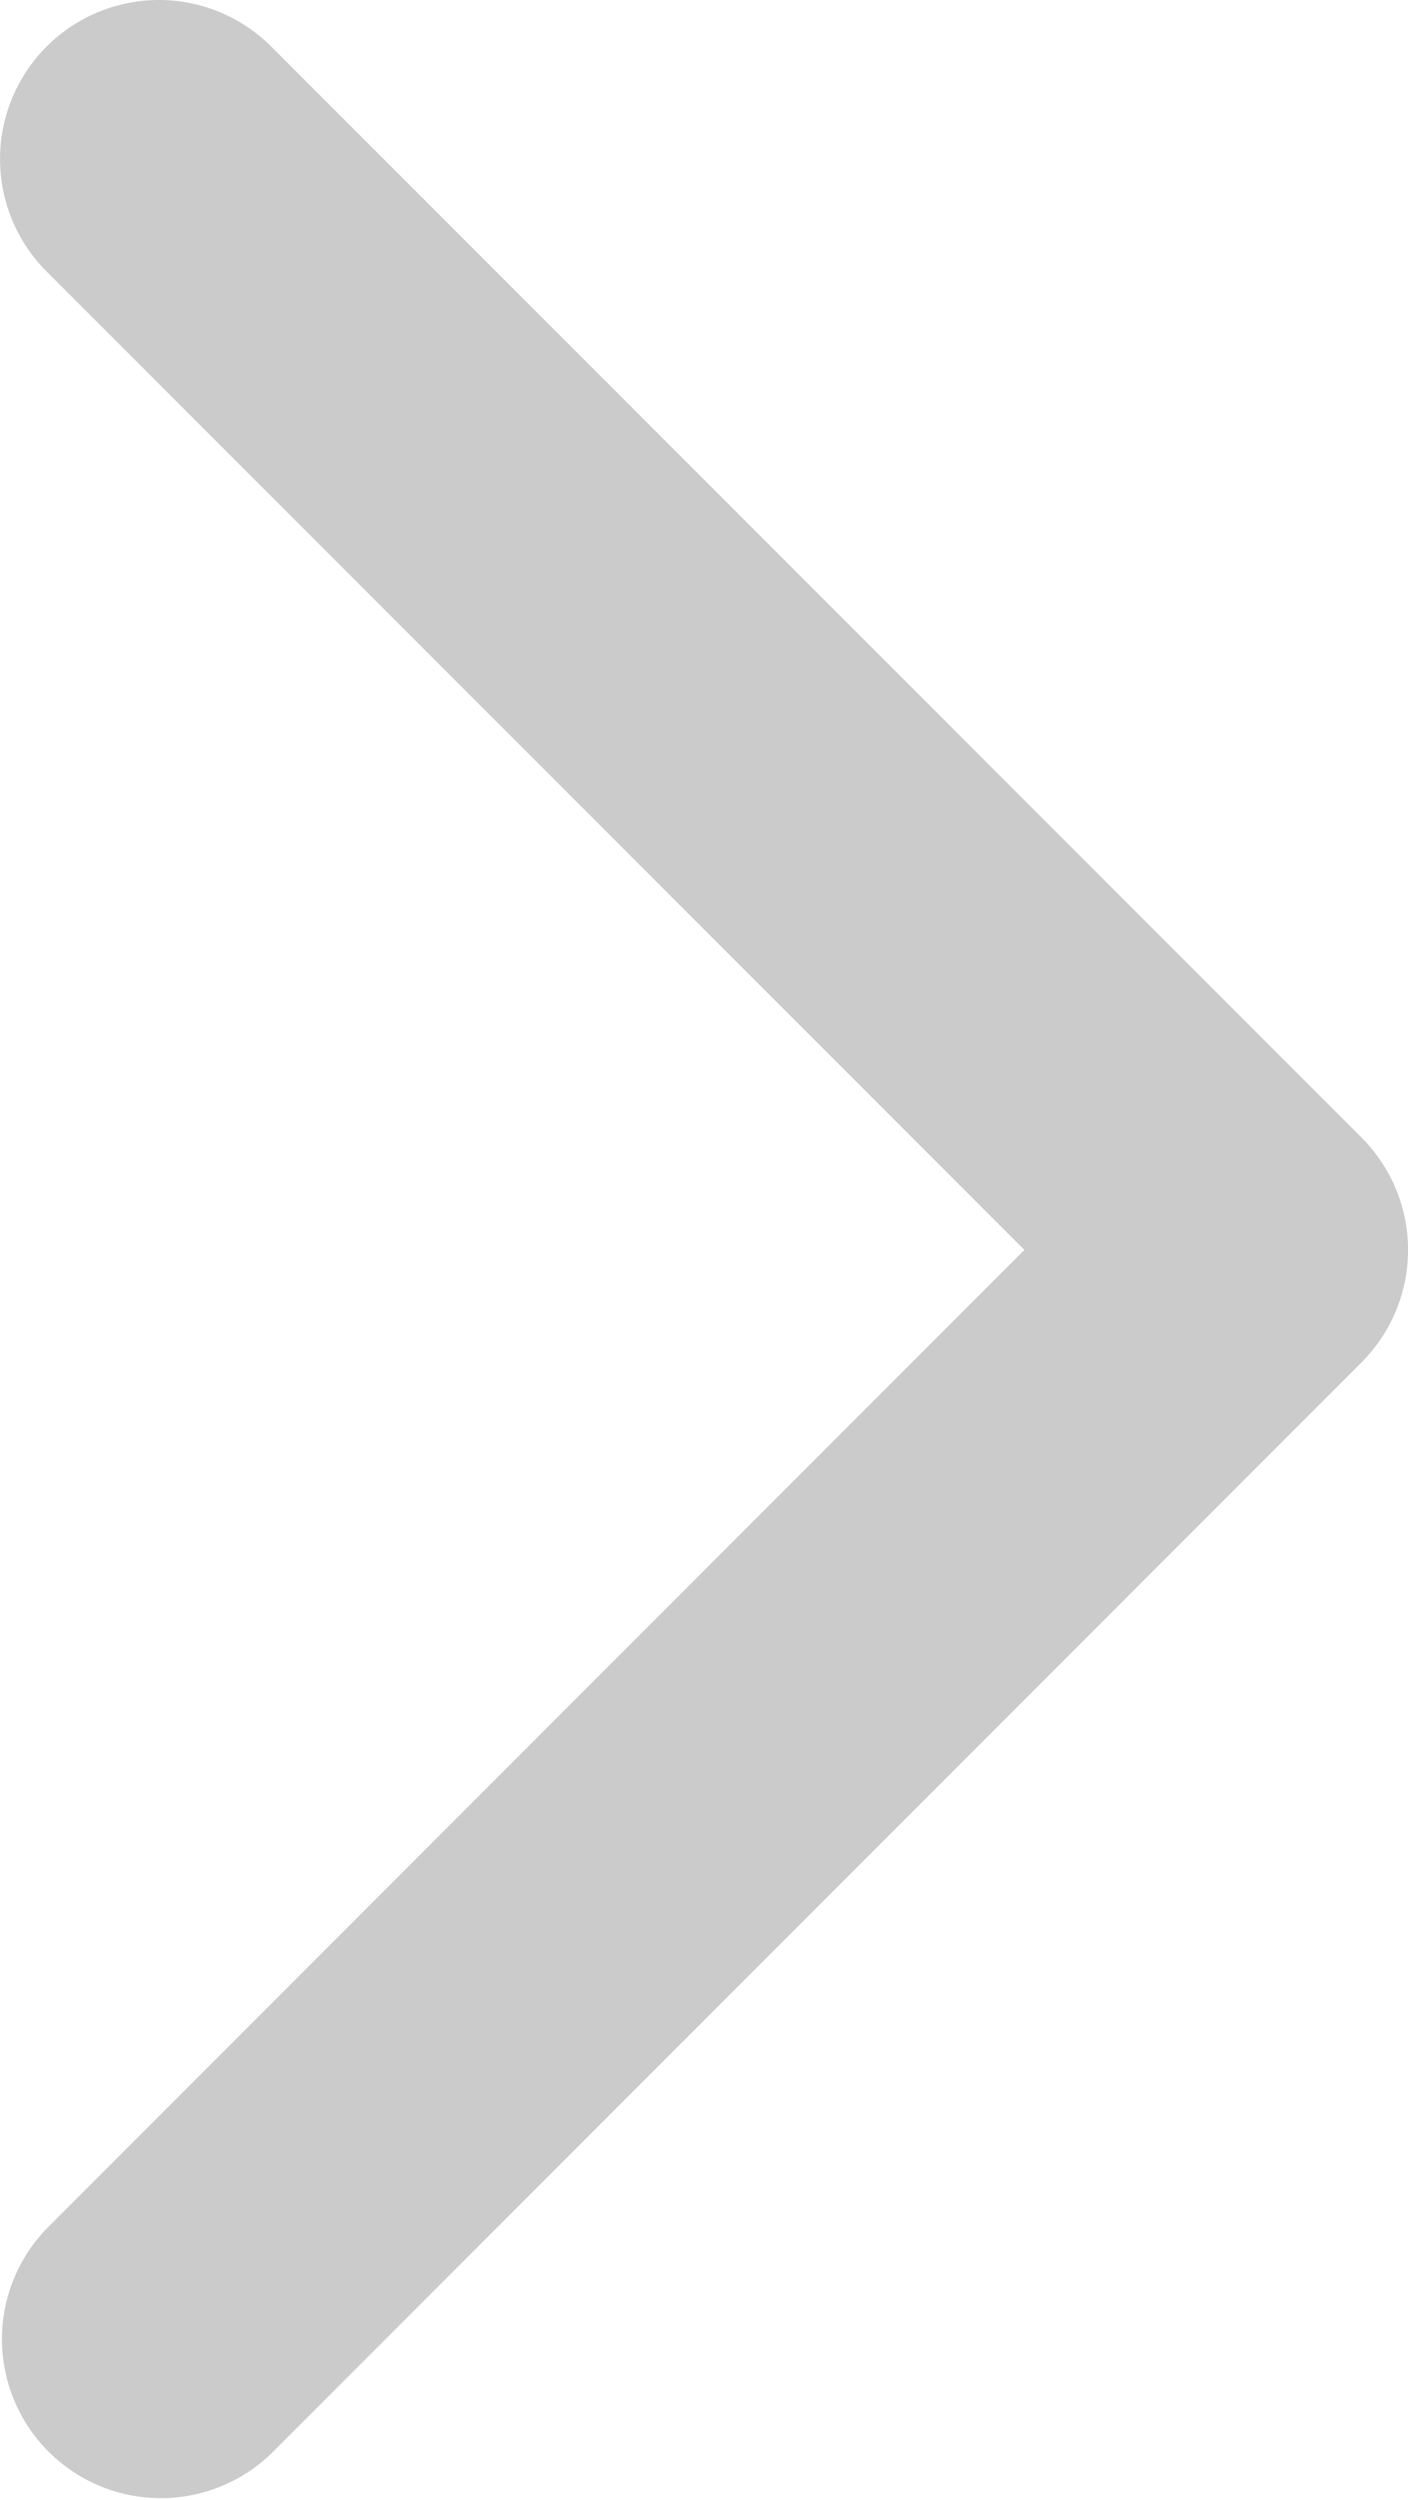 <svg xmlns="http://www.w3.org/2000/svg" width="8.86" height="15.721" viewBox="0 0 8.86 15.721">
    <path id="Path_50" data-name="Path 50" d="M1292.111,955.9a1,1,0,0,1,.707.293l6.86,6.86a1,1,0,0,1,0,1.415l-6.86,6.861a1,1,0,0,1-1.414-1.414l6.153-6.155-6.153-6.153a1,1,0,0,1,.707-1.707Z" transform="translate(-1291.111 -955.9)" fill="#cbcbcb"/>
</svg>
